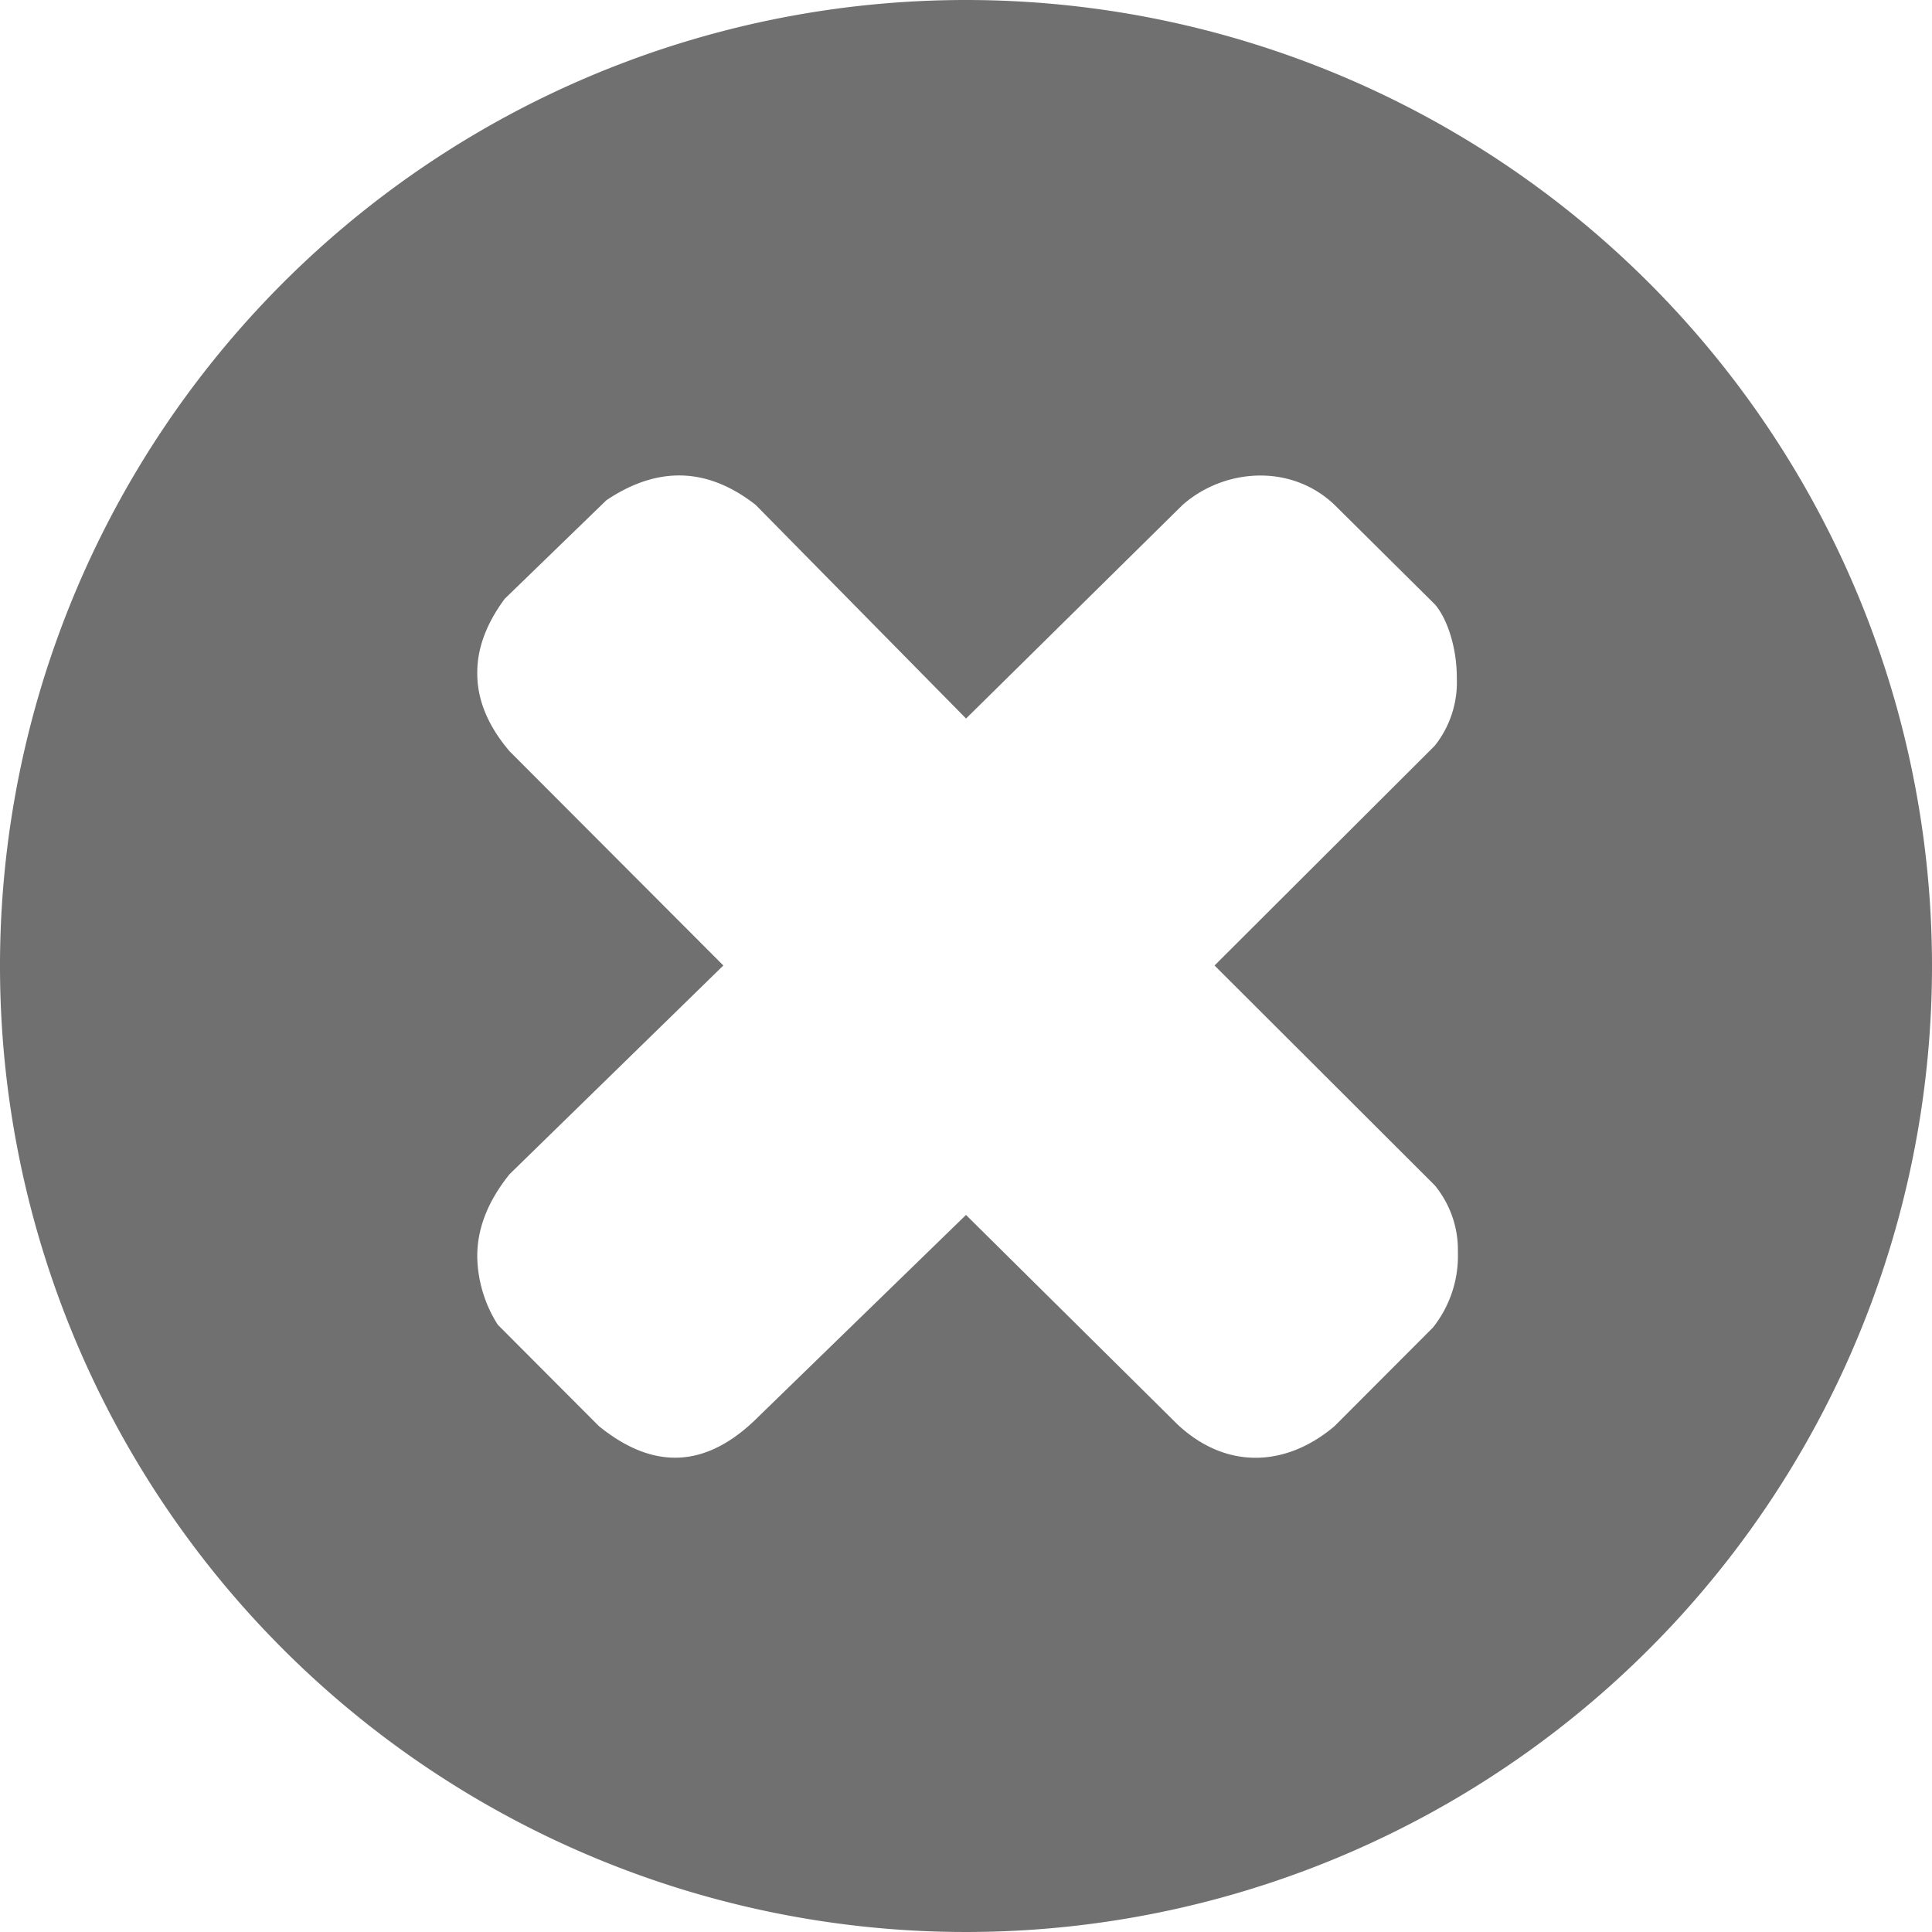 <svg xmlns="http://www.w3.org/2000/svg" viewBox="0 0 304.16 304.16"><defs><style>.cls-1{fill:#707070;}</style></defs><title>Recurso 73</title><g id="Capa_2" data-name="Capa 2"><g id="Capa_1-2" data-name="Capa 1"><path class="cls-1" d="M152.08,0A152.08,152.08,0,1,0,304.16,152.08,152.08,152.08,0,0,0,152.08,0Zm73.51,209-15.5,15.53c-7.48,6.34-16.91,7-24.69-.26l-33.32-33L119.44,223c-7.7,7.73-16,8.95-25.16,1.51L78.37,208.56A20.56,20.56,0,0,1,75.14,198c-.07-4.42,1.59-8.81,5.09-13.15L113.88,152,80.23,118.28c-3.42-4-5.15-8.18-5.09-12.43,0-3.78,1.41-7.64,4.32-11.58l16-15.51q12.14-8.16,23.5.72l33.13,33.64,34.1-33.64c6.62-5.81,17.11-6.49,23.91,0l15.78,15.65c2,2.28,3.52,7,3.47,11.75a16,16,0,0,1-3.47,10.52L191.21,152l34.65,34.59a16,16,0,0,1,3.66,10.53A18.12,18.12,0,0,1,225.59,209Z"/></g></g></svg>
